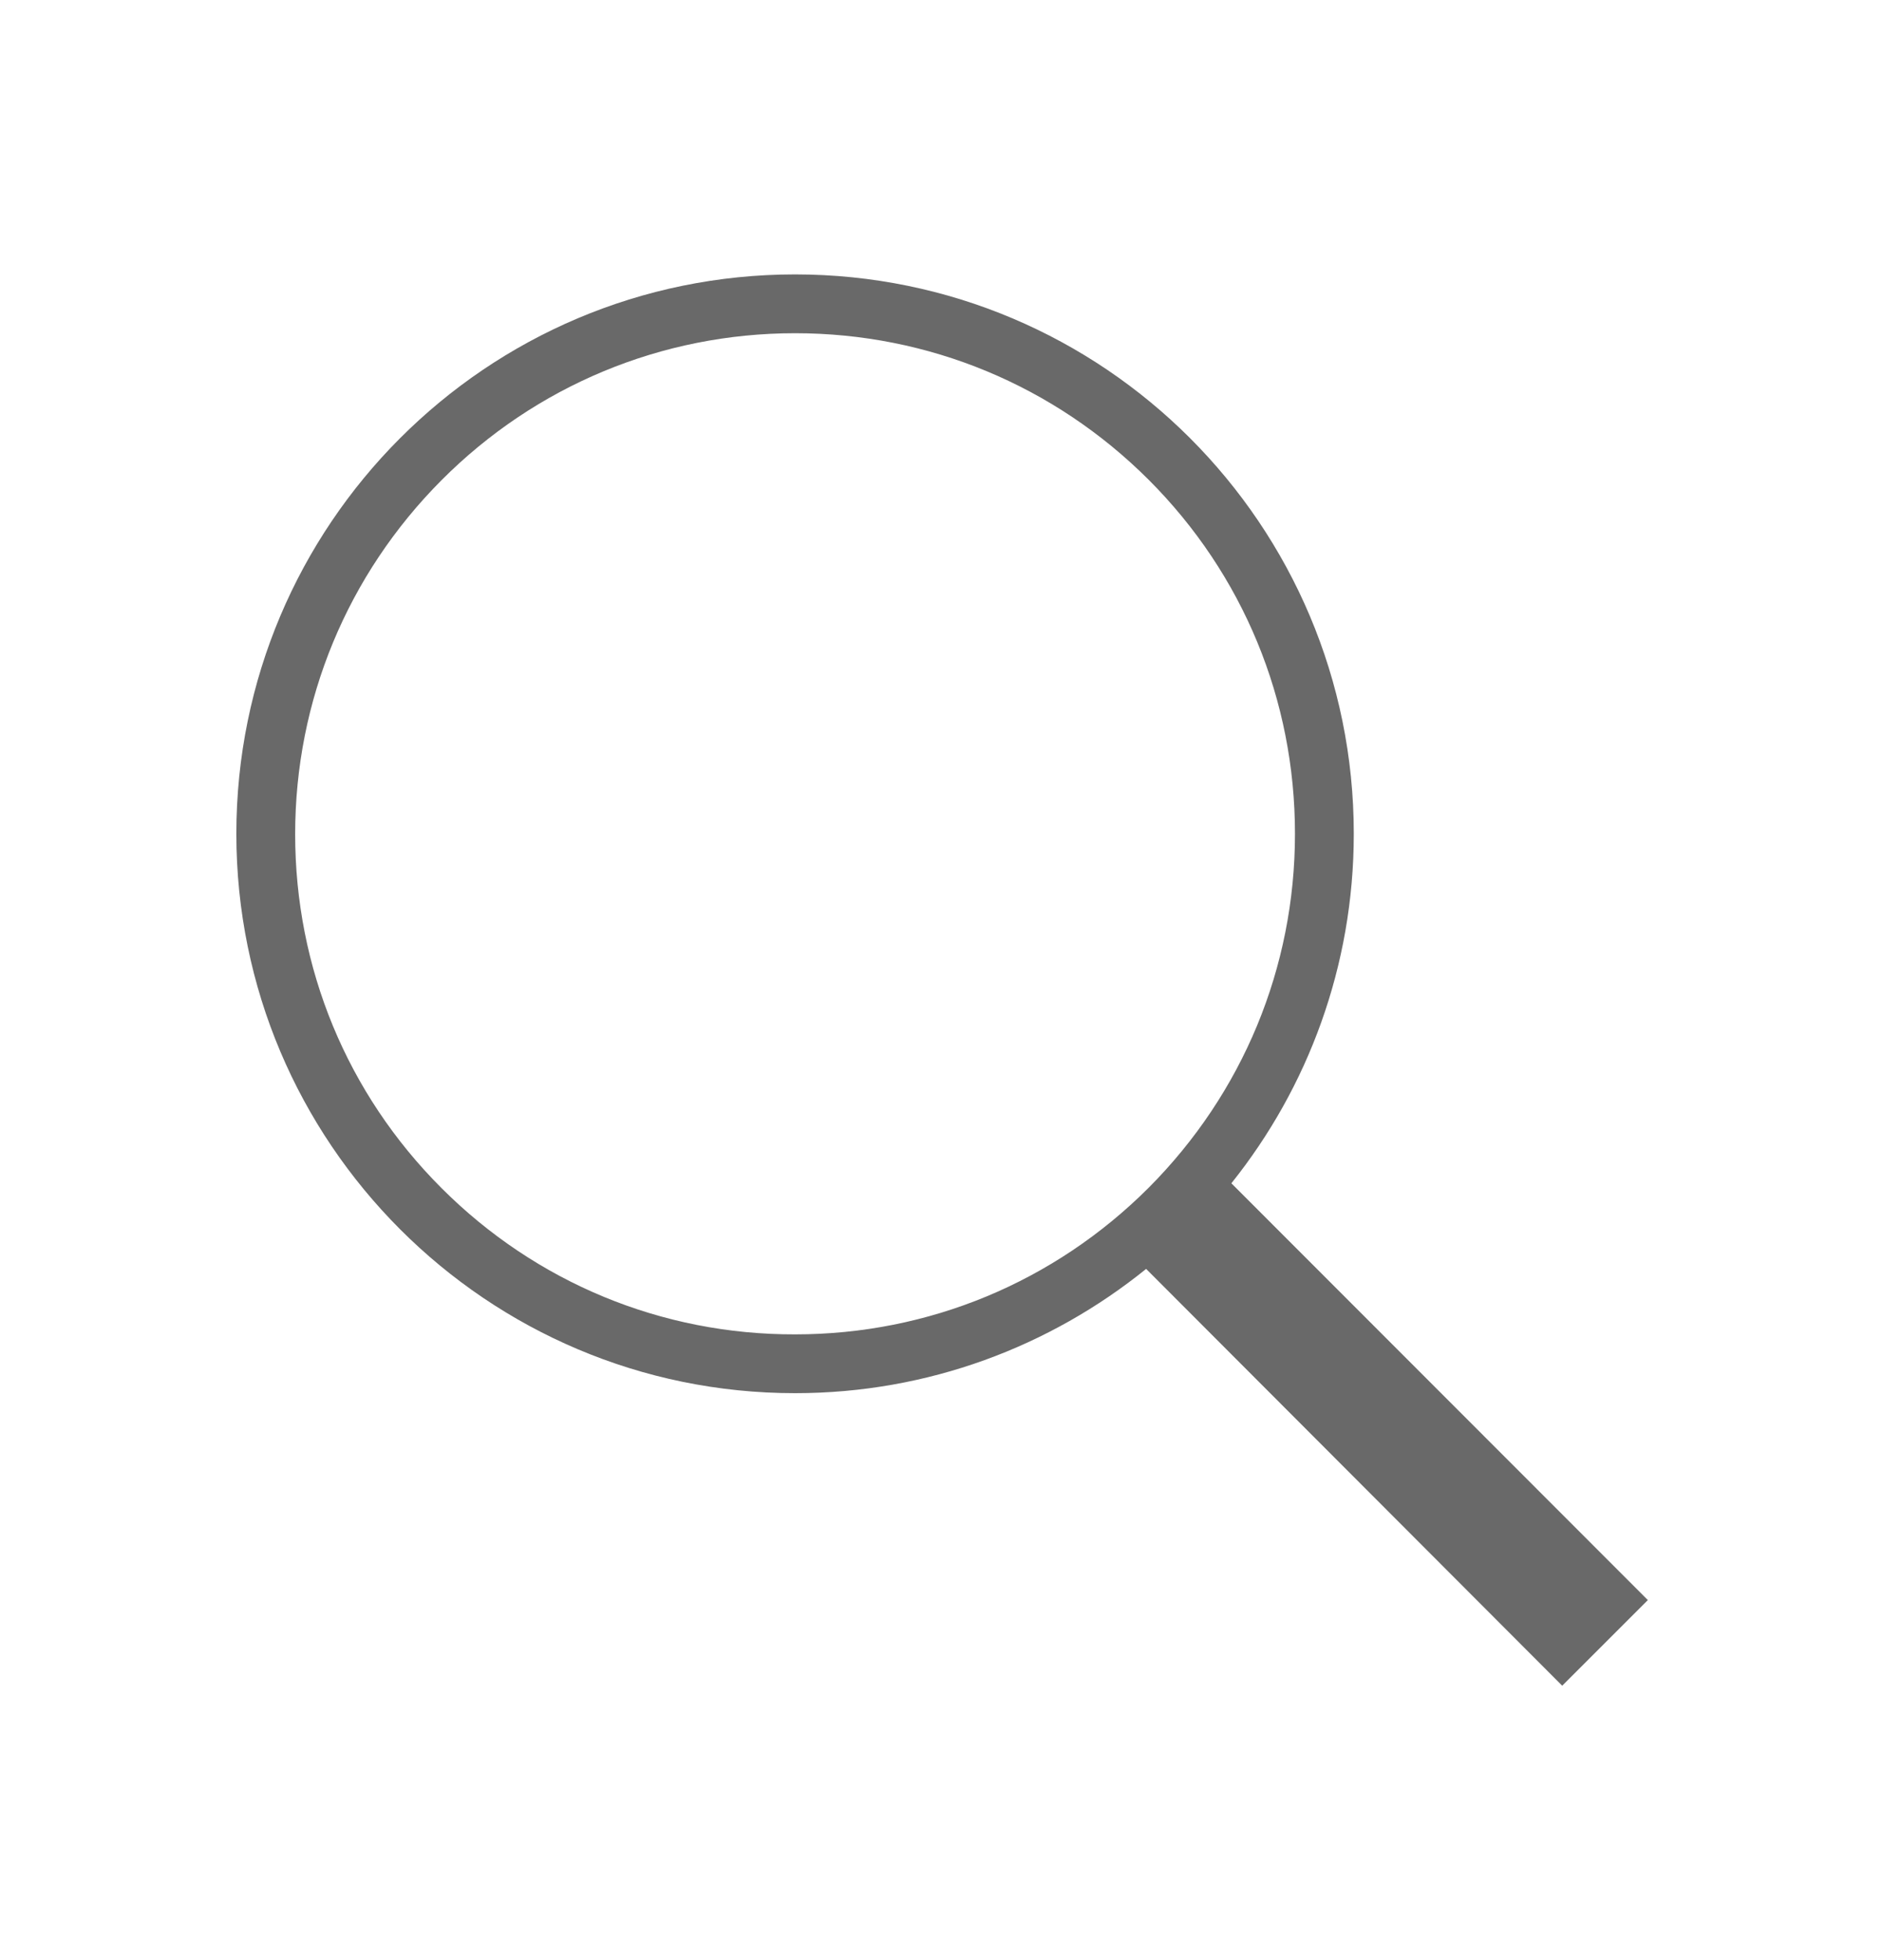 <svg width="24" height="25" viewBox="0 0 24 25" fill="none" xmlns="http://www.w3.org/2000/svg">
<path d="M21.014 20.408L15.703 15.092C16.678 13.873 17.264 12.322 17.264 10.634C17.264 6.692 14.072 3.5 10.139 3.5C6.202 3.5 3.014 6.697 3.014 10.634C3.014 14.572 6.206 17.769 10.139 17.769C11.836 17.769 13.392 17.173 14.616 16.184L19.922 21.5L21.014 20.408ZM5.63 15.153C4.425 13.948 3.764 12.345 3.764 10.639C3.764 8.933 4.43 7.33 5.63 6.125C6.83 4.92 8.438 4.25 10.139 4.25C11.841 4.25 13.444 4.916 14.649 6.12C15.853 7.325 16.514 8.928 16.514 10.634C16.514 12.341 15.848 13.944 14.649 15.148C13.444 16.353 11.841 17.019 10.139 17.019C8.438 17.023 6.834 16.358 5.63 15.153Z" fill="#696969"/>
</svg>
